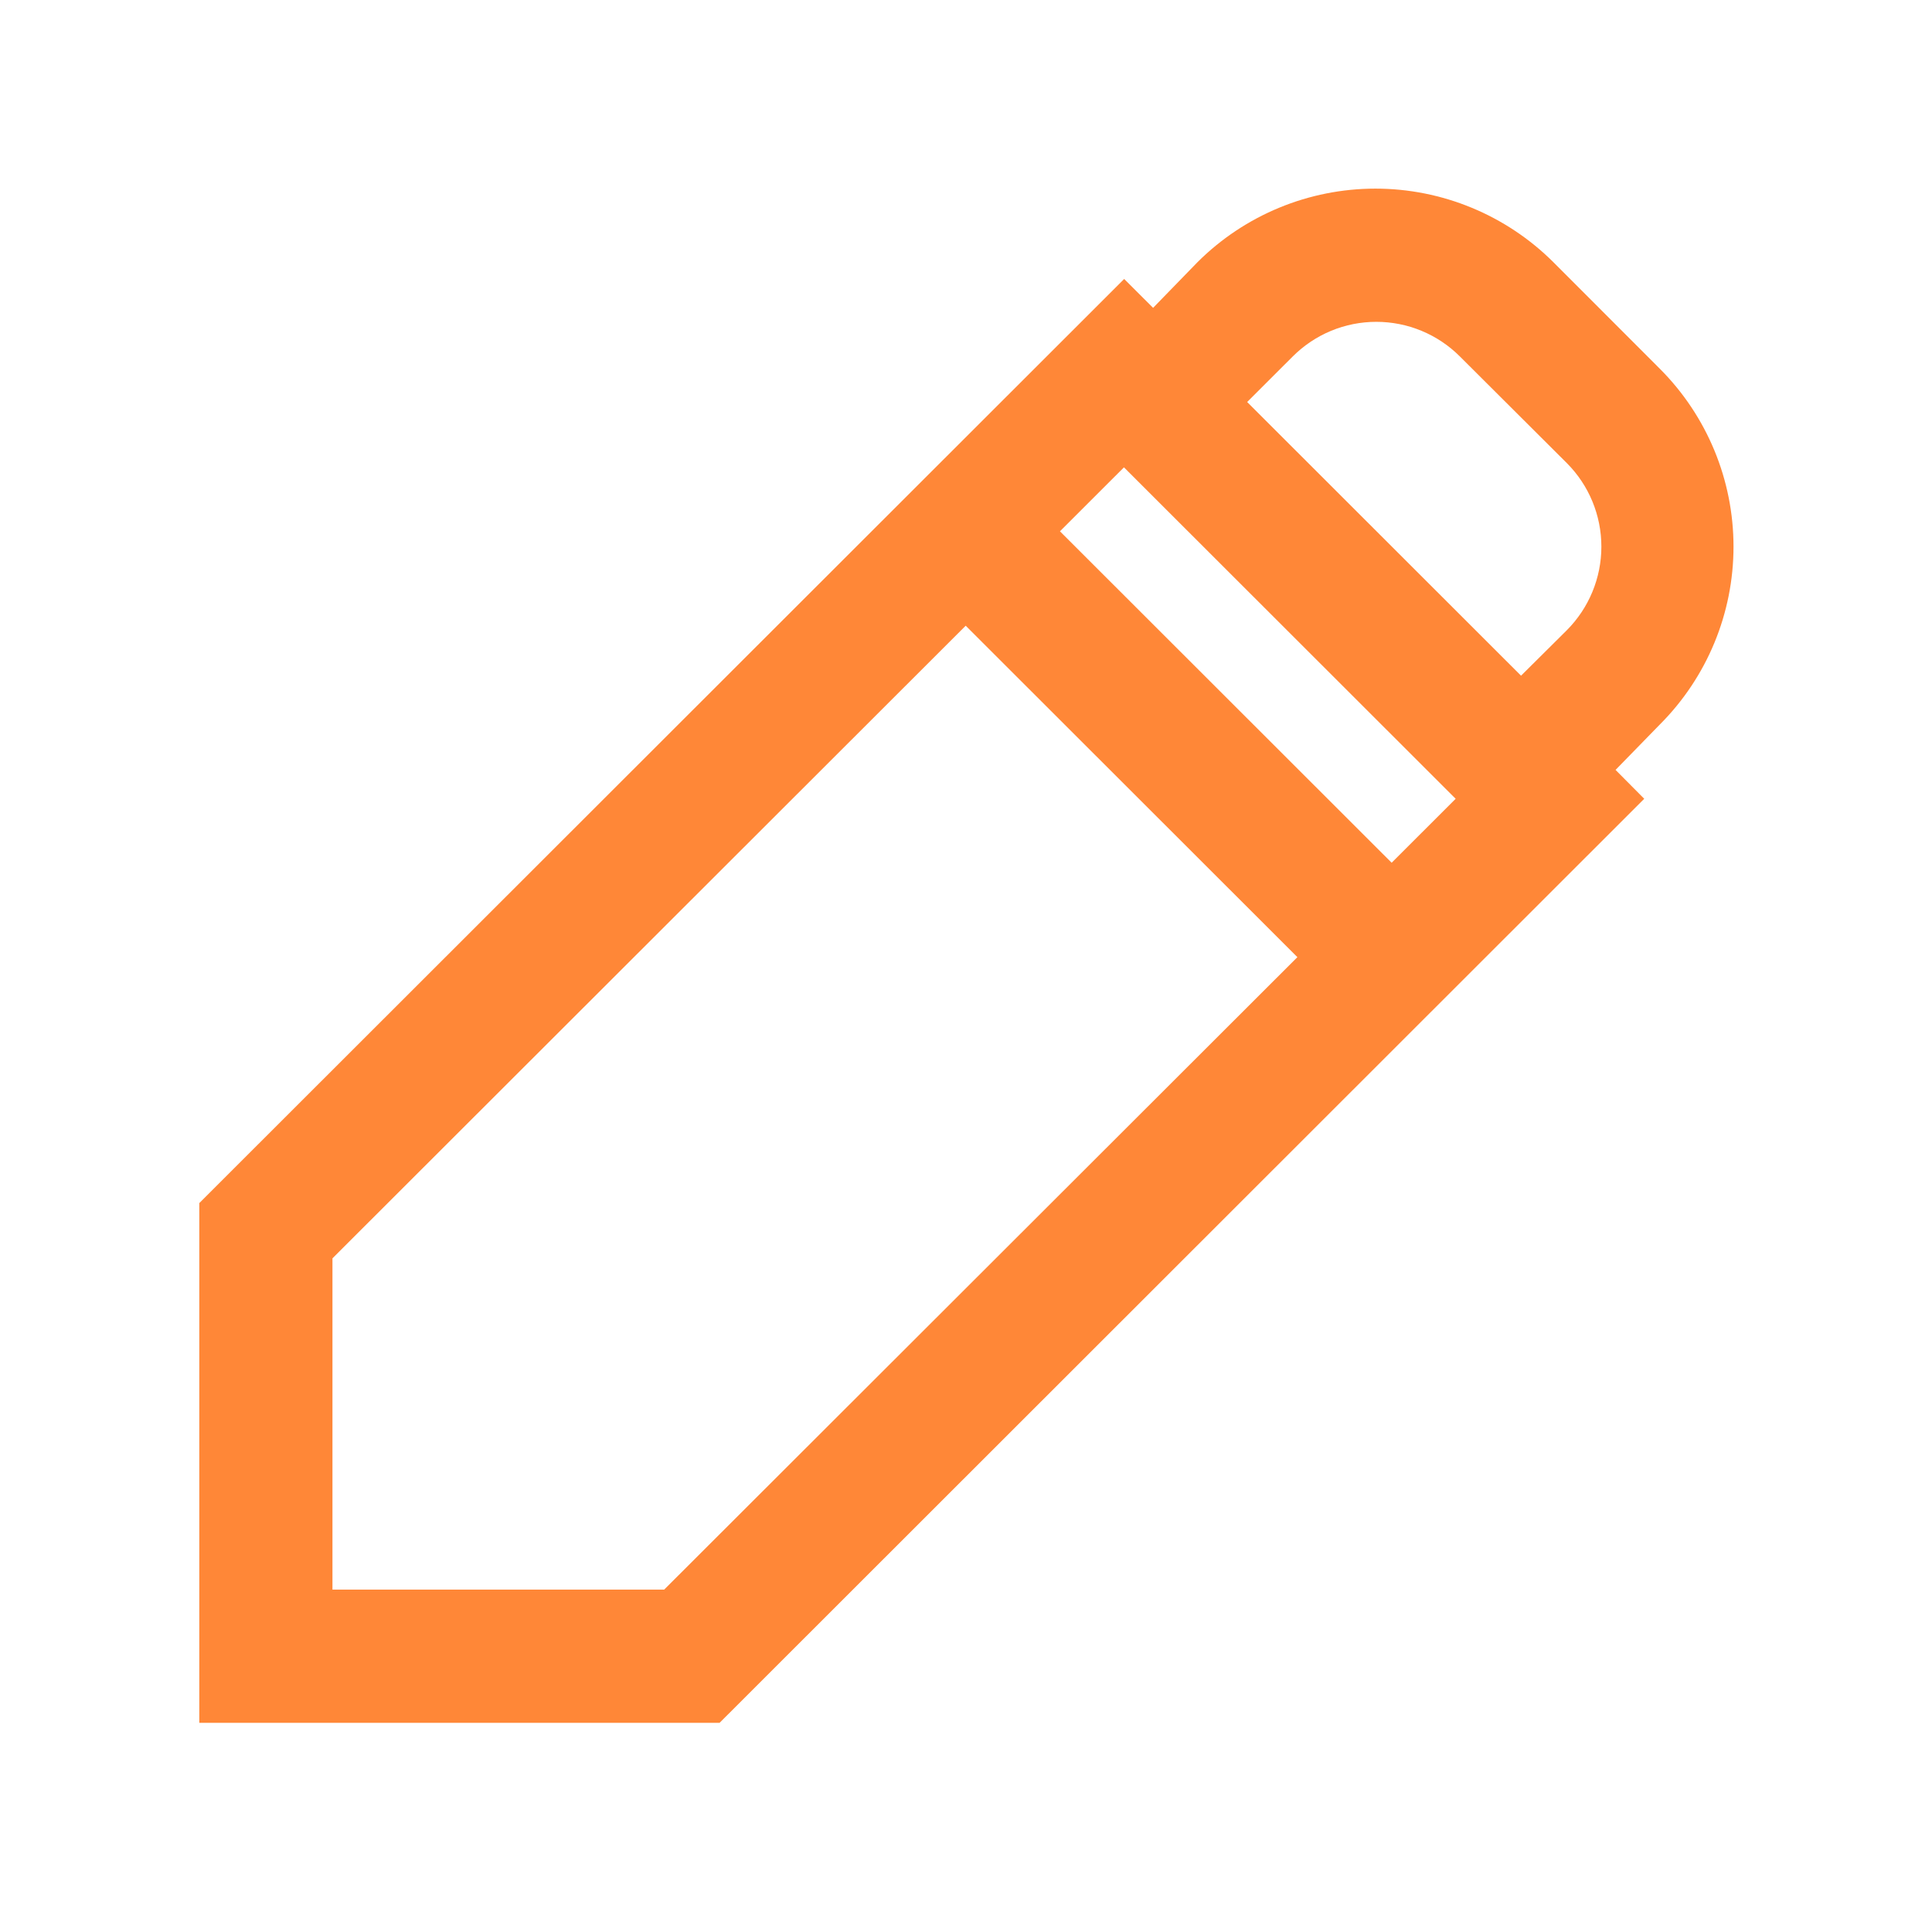 <svg width="38" height="38" viewBox="0 0 38 38" fill="none" xmlns="http://www.w3.org/2000/svg">
<g clip-path="url(#clip0_1934_3583)">
<path d="M32.34 15.711L31.776 15.143L32.65 14.247C33.576 13.319 34.096 12.062 34.096 10.752C34.096 9.441 33.576 8.184 32.65 7.256L30.551 5.155C29.622 4.23 28.364 3.71 27.053 3.71C25.741 3.71 24.483 4.23 23.555 5.155L22.68 6.055L22.111 5.487L3.92 23.663V33.886H14.153L32.34 15.711ZM27.372 16.969L20.848 10.45L22.107 9.192L28.631 15.711L27.372 16.969ZM25.426 7.012C25.642 6.796 25.898 6.624 26.18 6.507C26.462 6.39 26.765 6.33 27.07 6.33C27.376 6.33 27.678 6.39 27.96 6.507C28.243 6.624 28.499 6.796 28.715 7.012L30.818 9.109C31.253 9.545 31.497 10.136 31.497 10.752C31.497 11.367 31.253 11.958 30.818 12.395L29.917 13.29L24.53 7.907L25.426 7.012ZM6.539 31.265V24.75L18.994 12.307L25.518 18.826L13.064 31.265H6.539Z" fill="#FF8737"/>
</g>
<defs>
<clipPath id="clip0_1934_3583">
<rect width="38" height="38" fill="white"/>
</clipPath>
</defs>
</svg>
